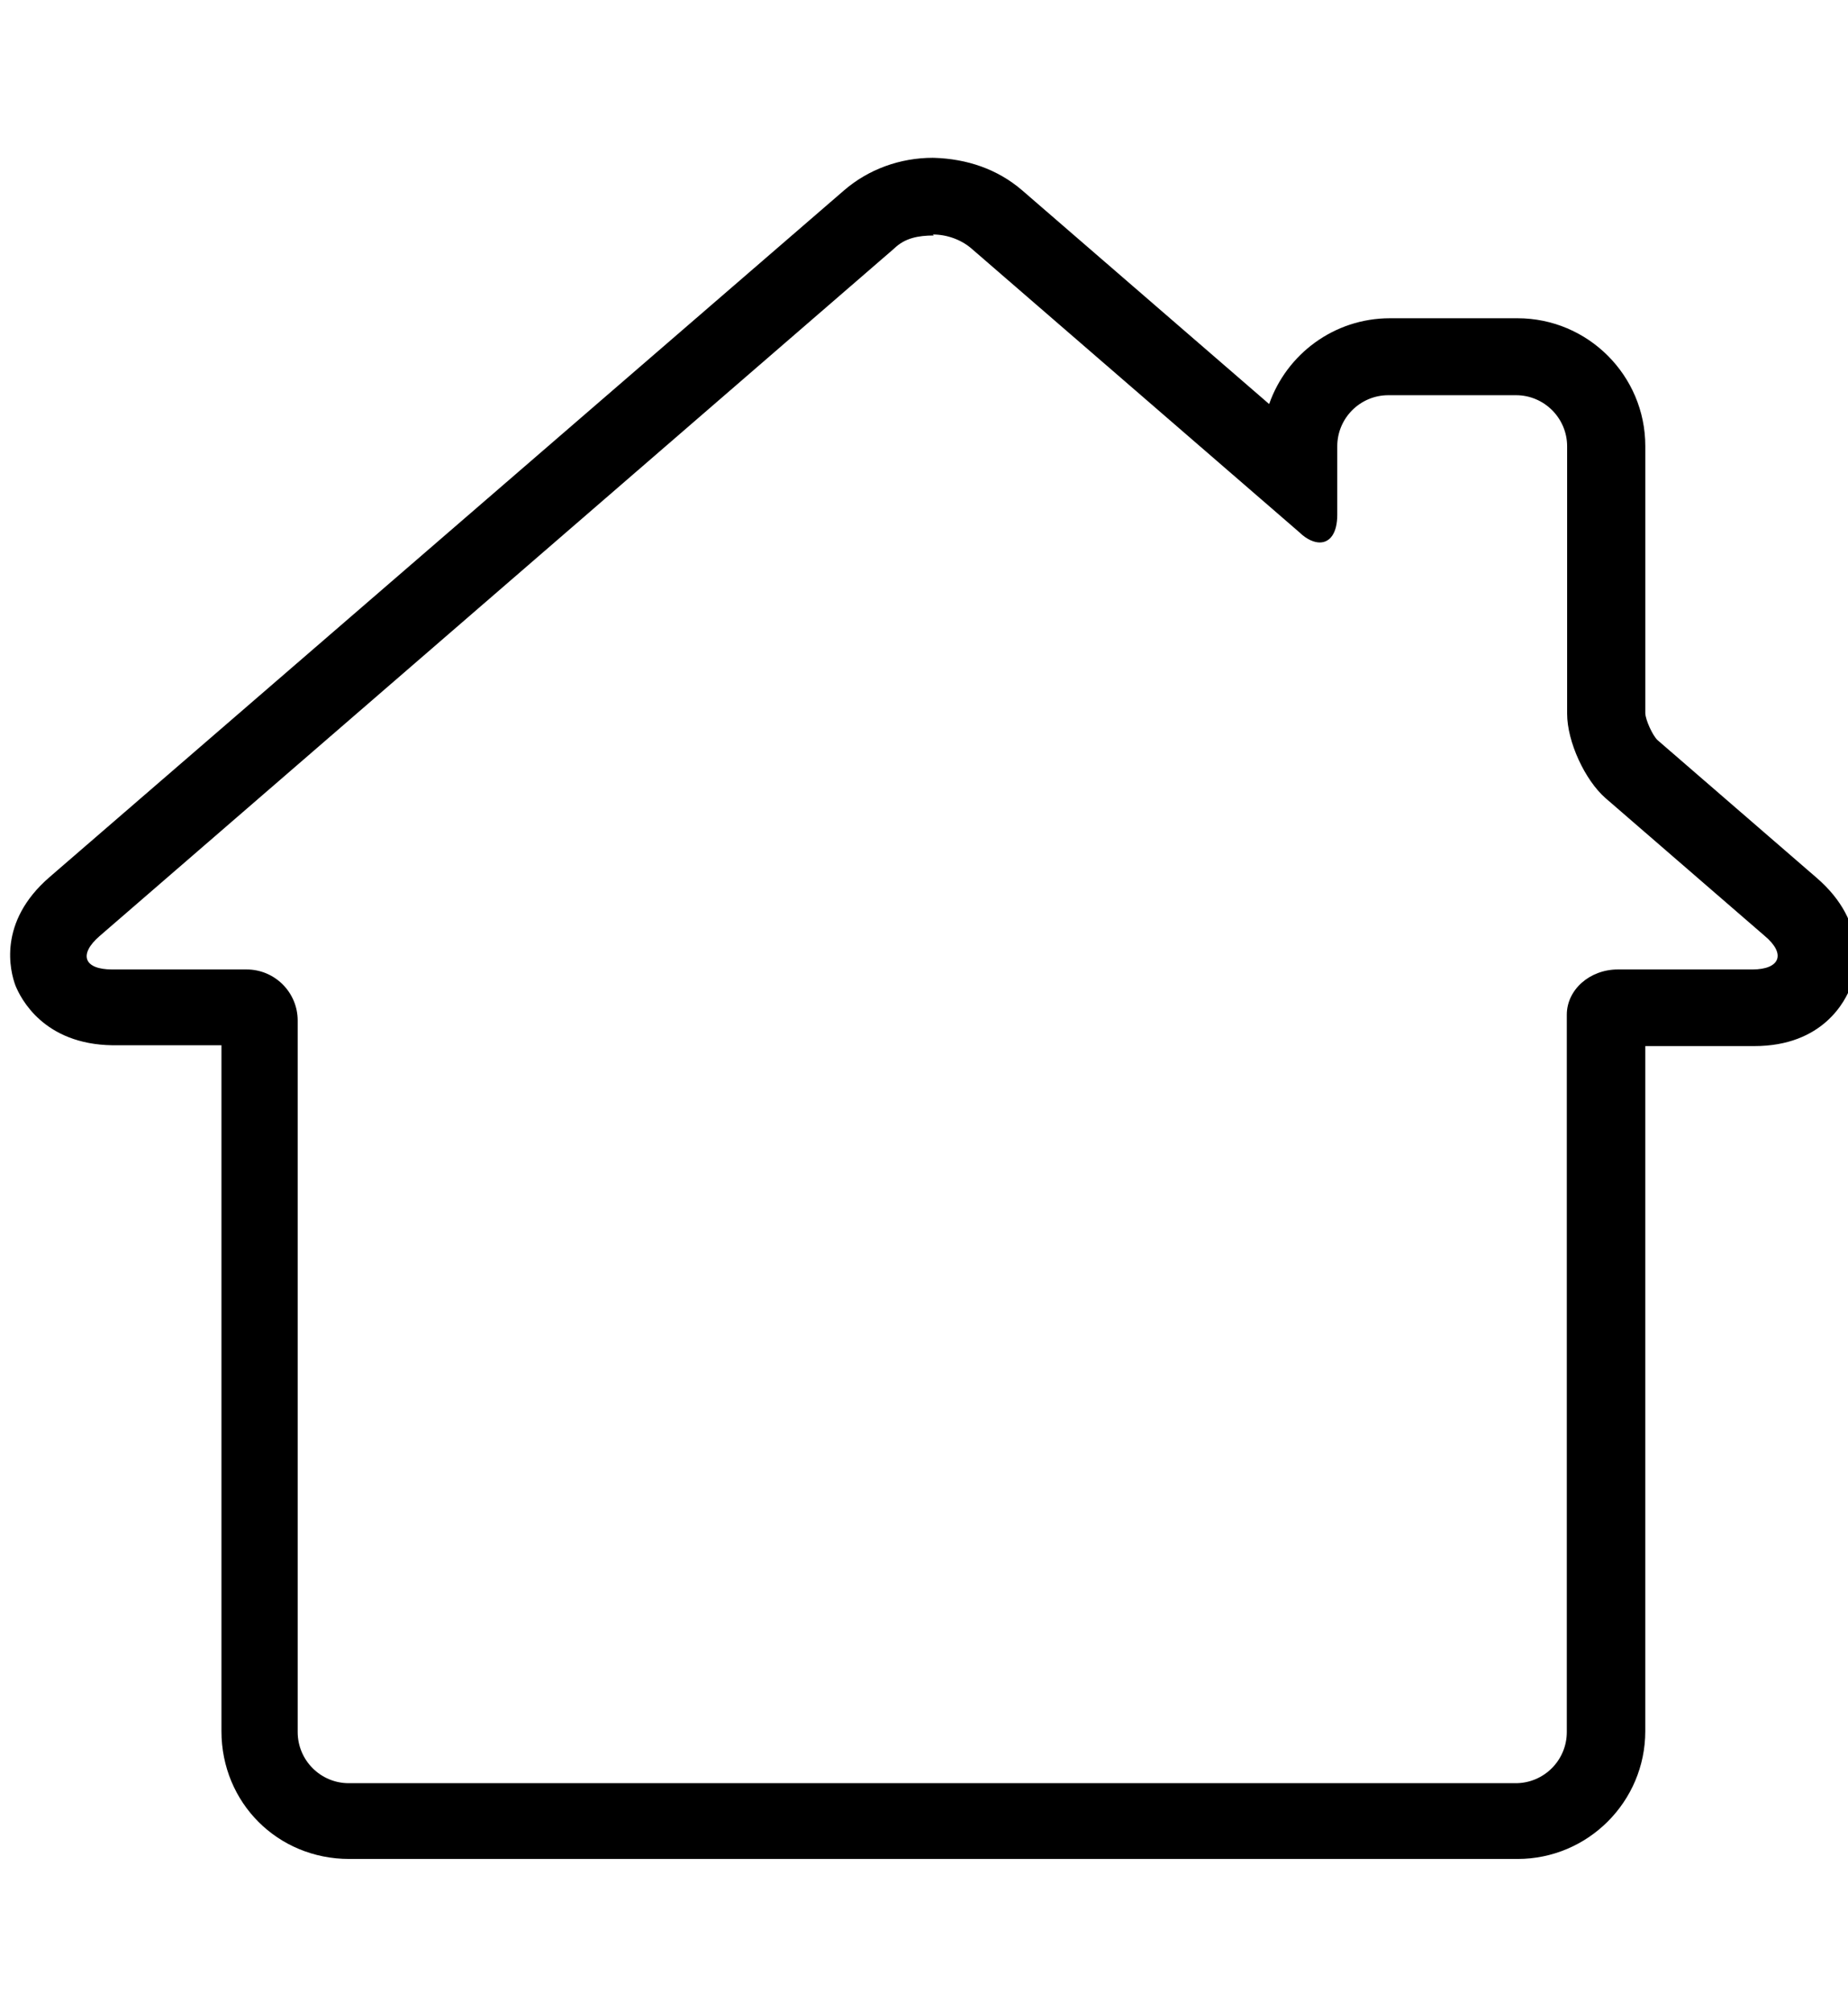 <?xml version="1.0" encoding="utf-8"?>
<!-- Generator: Adobe Illustrator 16.0.4, SVG Export Plug-In . SVG Version: 6.00 Build 0)  -->
<!DOCTYPE svg PUBLIC "-//W3C//DTD SVG 1.1//EN" "http://www.w3.org/Graphics/SVG/1.1/DTD/svg11.dtd">
<svg version="1.1" id="Ebene_1" xmlns="http://www.w3.org/2000/svg" xmlns:xlink="http://www.w3.org/1999/xlink" x="0px" y="0px"
	 width="92.639px" height="100.816px" viewBox="0 0 92.639 100.816" enable-background="new 0 0 92.639 100.816"
	 xml:space="preserve">
<path d="M46.767,11.752c0.701,0,1.409,0.256,1.921,0.694l16.445,14.227c0.392,0.384,0.769,0.512,1.024,0.512
	c0.529,0,0.879-0.488,0.879-1.386v-3.432c0-1.415,1.148-2.562,2.562-2.562h6.399c1.415,0,2.562,1.154,2.562,2.562v13.4
	c0,1.409,0.896,3.331,1.922,4.228l7.987,6.911c1.071,0.896,0.769,1.677-0.624,1.677h-6.739c-1.414,0-2.562,1.016-2.562,2.269
	c0,1.253,0,2.306,0,2.269v33.679c0,1.413-1.147,2.562-2.562,2.562H17.485c-1.414,0-2.562-1.148-2.562-2.562V51.145
	c0-1.414-1.147-2.562-2.562-2.562H5.62c-1.415,0-1.695-0.75-0.624-1.676l39.833-34.458c0.534-0.52,1.208-0.647,1.977-0.647
	 M46.767,7.908c-1.654,0-3.235,0.579-4.453,1.63L2.482,43.956c-2.619,2.265-1.969,4.73-1.708,5.432
	c0.261,0.641,1.408,2.947,4.868,2.994h5.459v34.372c0,3.587,2.817,6.405,6.406,6.405h58.565c3.531,0,6.405-2.873,6.405-6.405V53.116
	v-0.692h5.458c3.463,0,4.586-2.291,4.847-2.994c0.262-0.702,0.911-3.169-1.709-5.434l-7.986-6.91
	c-0.243-0.231-0.595-0.998-0.609-1.34V22.354c0-3.532-2.874-6.405-6.405-6.405h-6.399c-2.796,0-5.178,1.799-6.052,4.3L51.242,9.54
	c-1.241-1.068-2.77-1.582-4.437-1.631H46.767z"/>
</svg>
